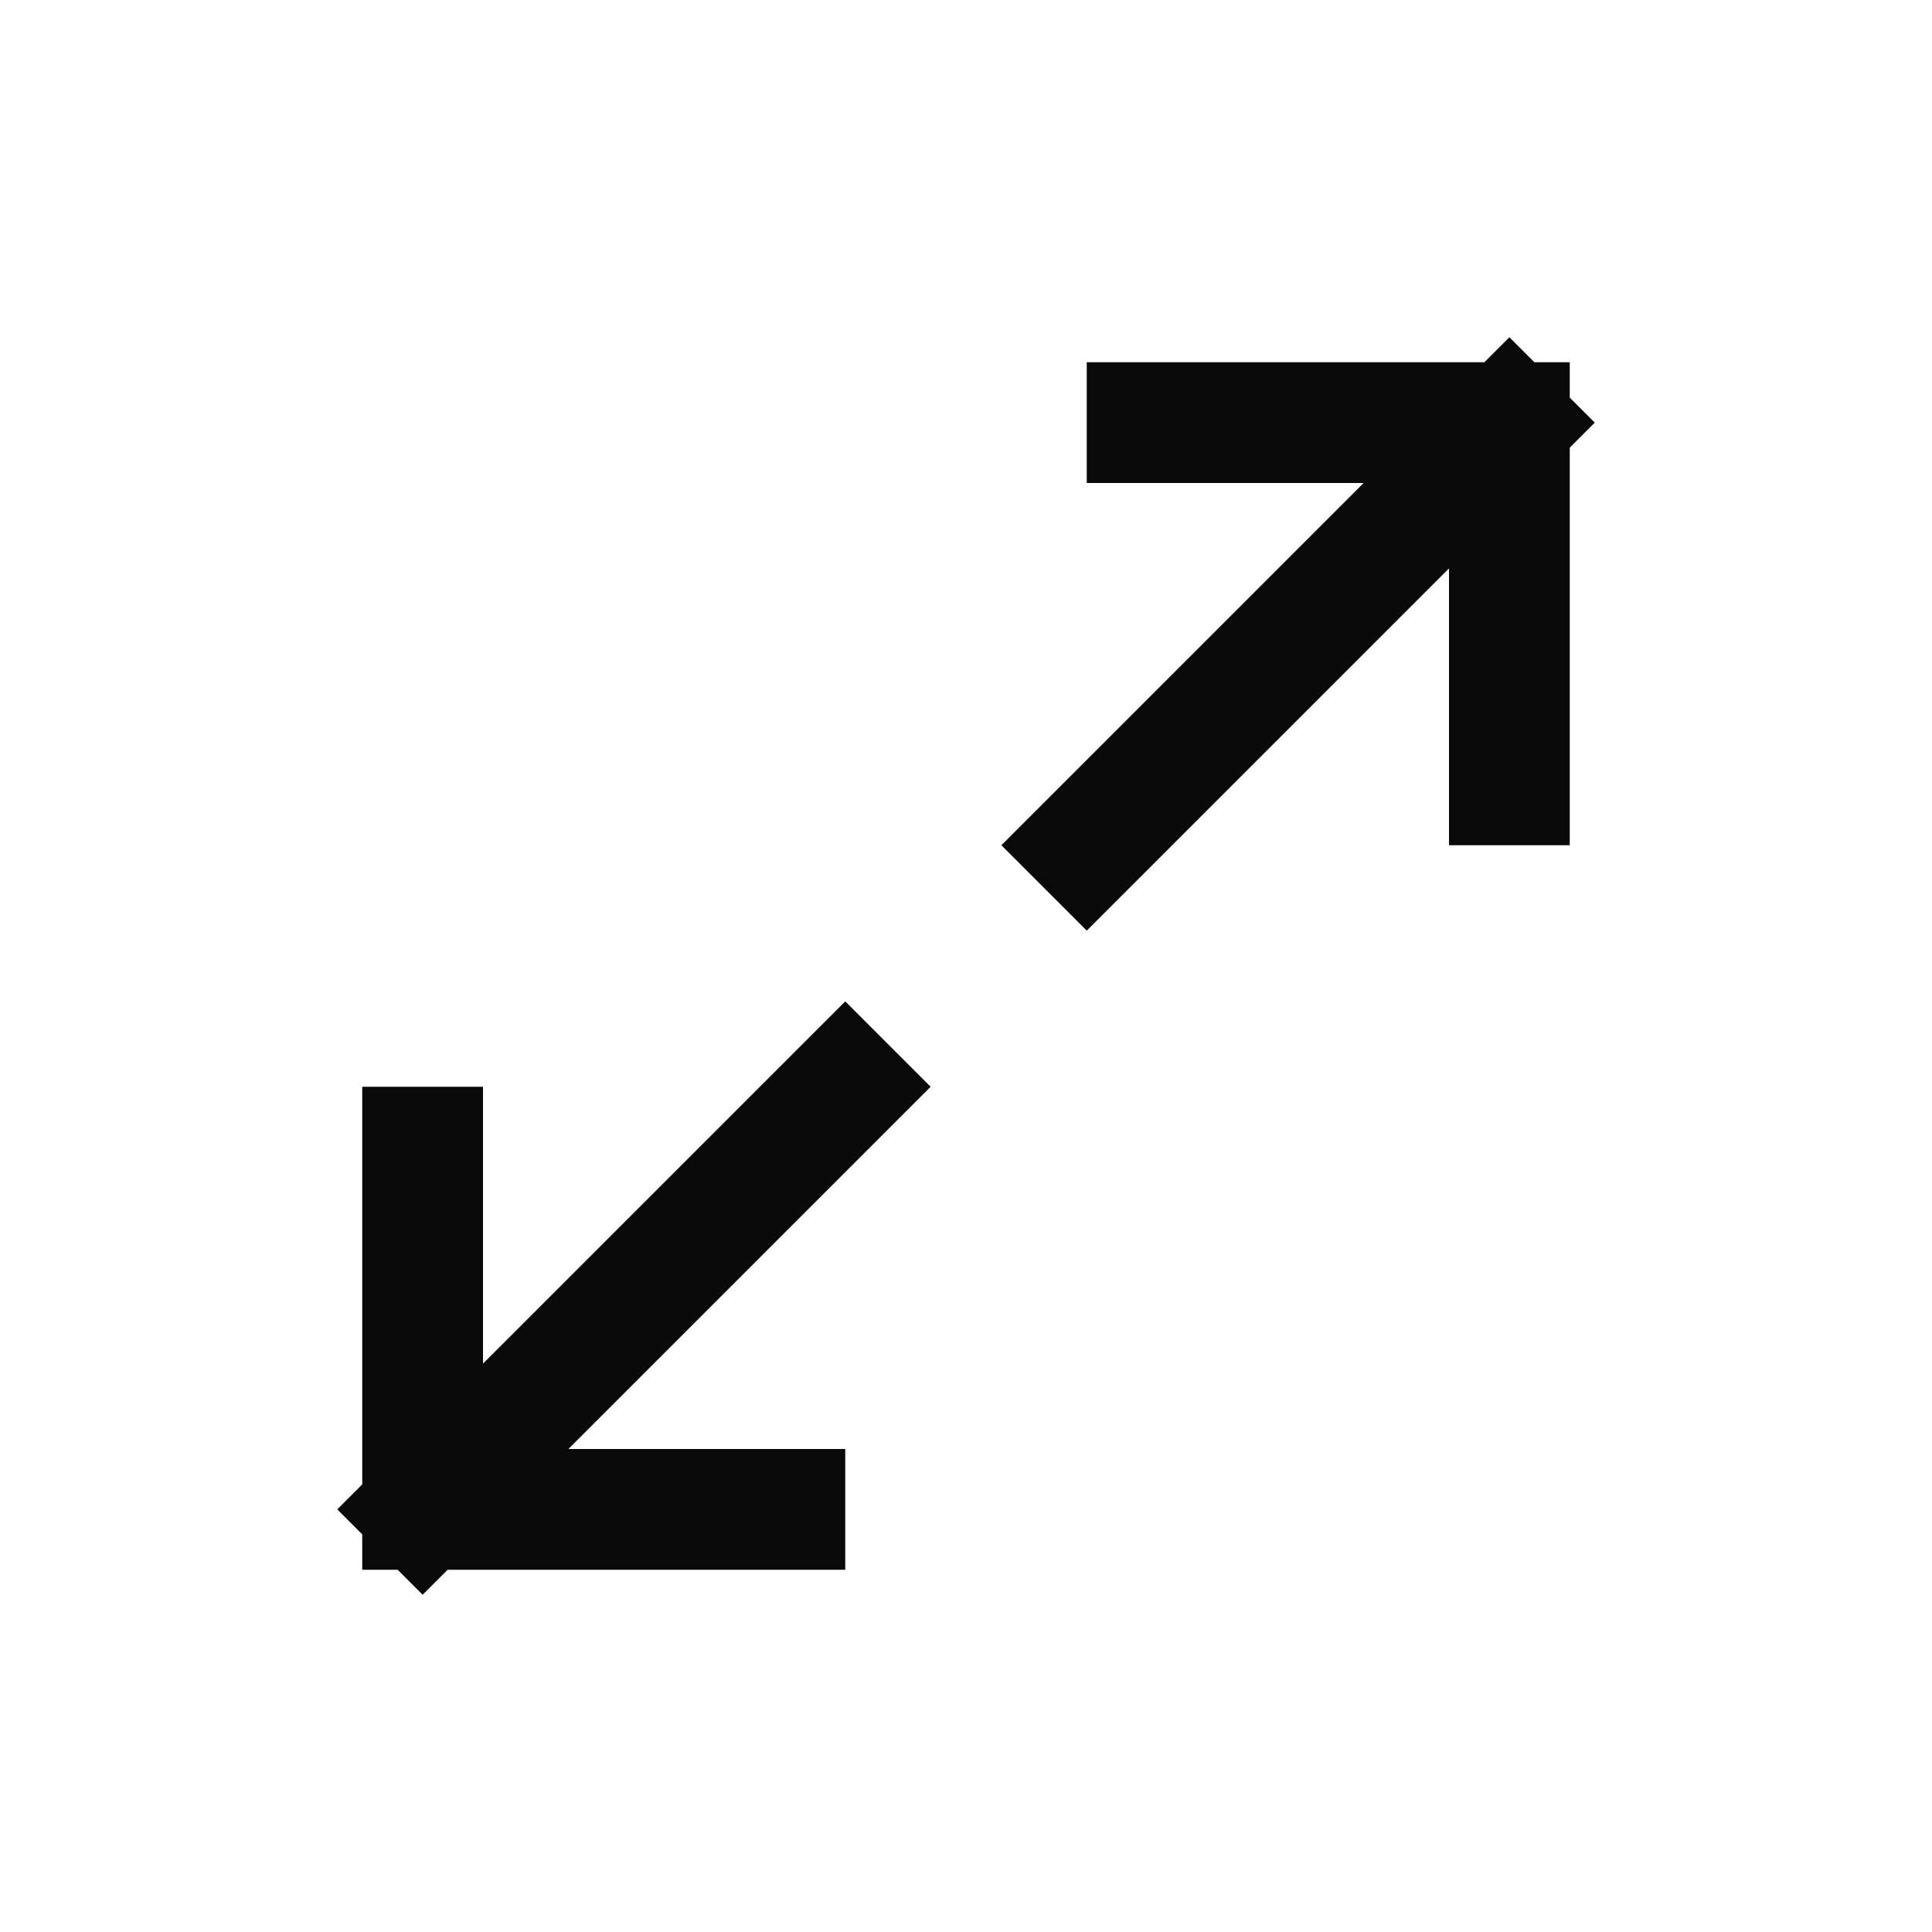 <svg width="16" height="16" viewBox="0 0 16 16" fill="none" xmlns="http://www.w3.org/2000/svg">
<path d="M9 7L12.5 3.5M12.5 3.5H9.5M12.5 3.5V6.5" stroke="#090909" stroke-linecap="square"/>
<path d="M7 9L3.5 12.5M3.5 12.5V9.5M3.5 12.5H6.5" stroke="#090909" stroke-linecap="square"/>
</svg>
